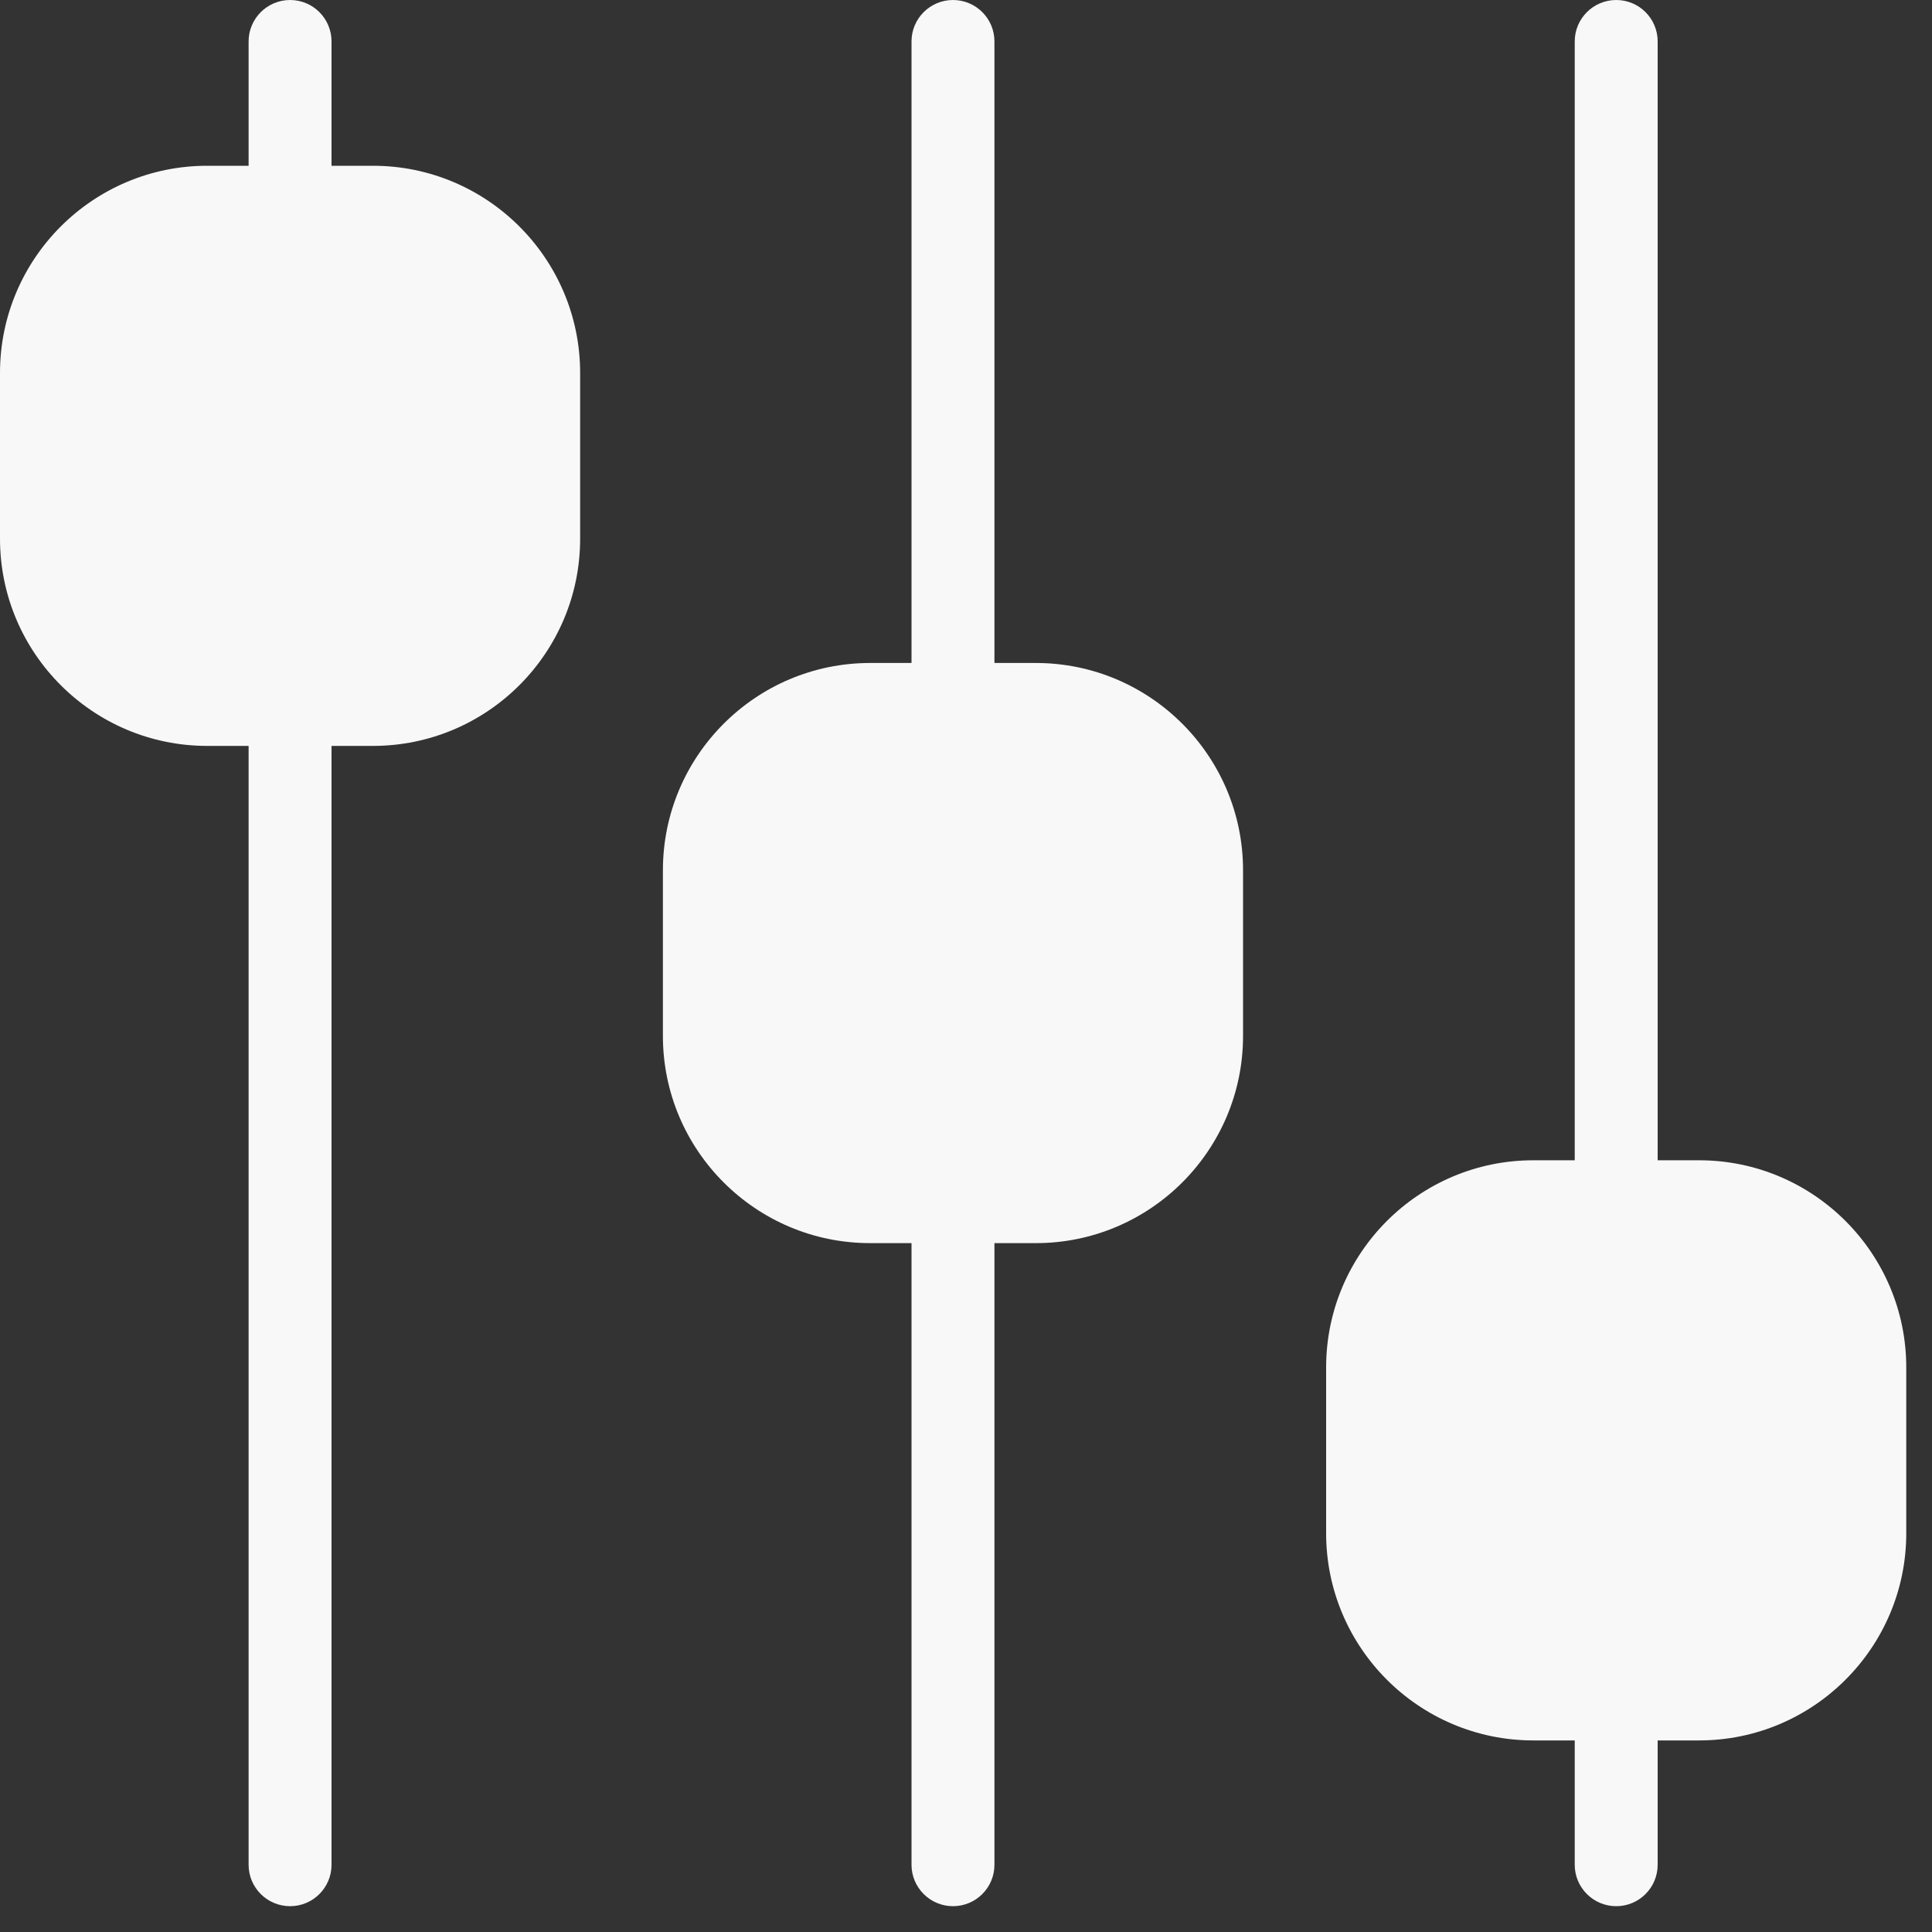 <svg width="25" height="25" viewBox="0 0 25 25" fill="none" xmlns="http://www.w3.org/2000/svg">
    <rect x="0" y="0" width="25" height="25" fill="#333333" stroke="none"/>
    <path d="M4.826 2.145H4.29V0.536C4.29 0.24 4.05 0 3.754 0C3.458 0 3.217 0.24 3.217 0.536V2.145H2.681C1.202 2.145 0 3.347 0 4.826V6.971C0 8.45 1.202 9.652 2.681 9.652H3.217V24.13C3.217 24.426 3.458 24.666 3.754 24.666C4.05 24.666 4.29 24.426 4.29 24.13V9.652H4.826C6.305 9.652 7.507 8.45 7.507 6.971V4.826C7.507 3.347 6.305 2.145 4.826 2.145Z" fill="#F8F8F8"/>
    <path d="M21.986 15.014H21.45V0.536C21.45 0.24 21.21 0 20.914 0C20.618 0 20.377 0.24 20.377 0.536V15.014H19.841C18.362 15.014 17.16 16.216 17.16 17.695V19.84C17.16 21.319 18.362 22.521 19.841 22.521H20.377V24.13C20.377 24.426 20.618 24.666 20.914 24.666C21.21 24.666 21.45 24.426 21.45 24.13V22.521H21.986C23.465 22.521 24.667 21.319 24.667 19.84V17.695C24.667 16.216 23.465 15.014 21.986 15.014Z" fill="#F8F8F8"/>
    <path d="M13.404 8.579H12.868V0.536C12.868 0.24 12.628 0 12.332 0C12.036 0 11.795 0.24 11.795 0.536V8.579H11.259C9.78 8.579 8.578 9.782 8.578 11.261V13.405C8.578 14.884 9.78 16.086 11.259 16.086H11.795V24.13C11.795 24.426 12.036 24.666 12.332 24.666C12.628 24.666 12.868 24.426 12.868 24.13V16.086H13.404C14.883 16.086 16.085 14.884 16.085 13.405V11.261C16.085 9.782 14.883 8.579 13.404 8.579Z" fill="#F8F8F8"/>
</svg>
